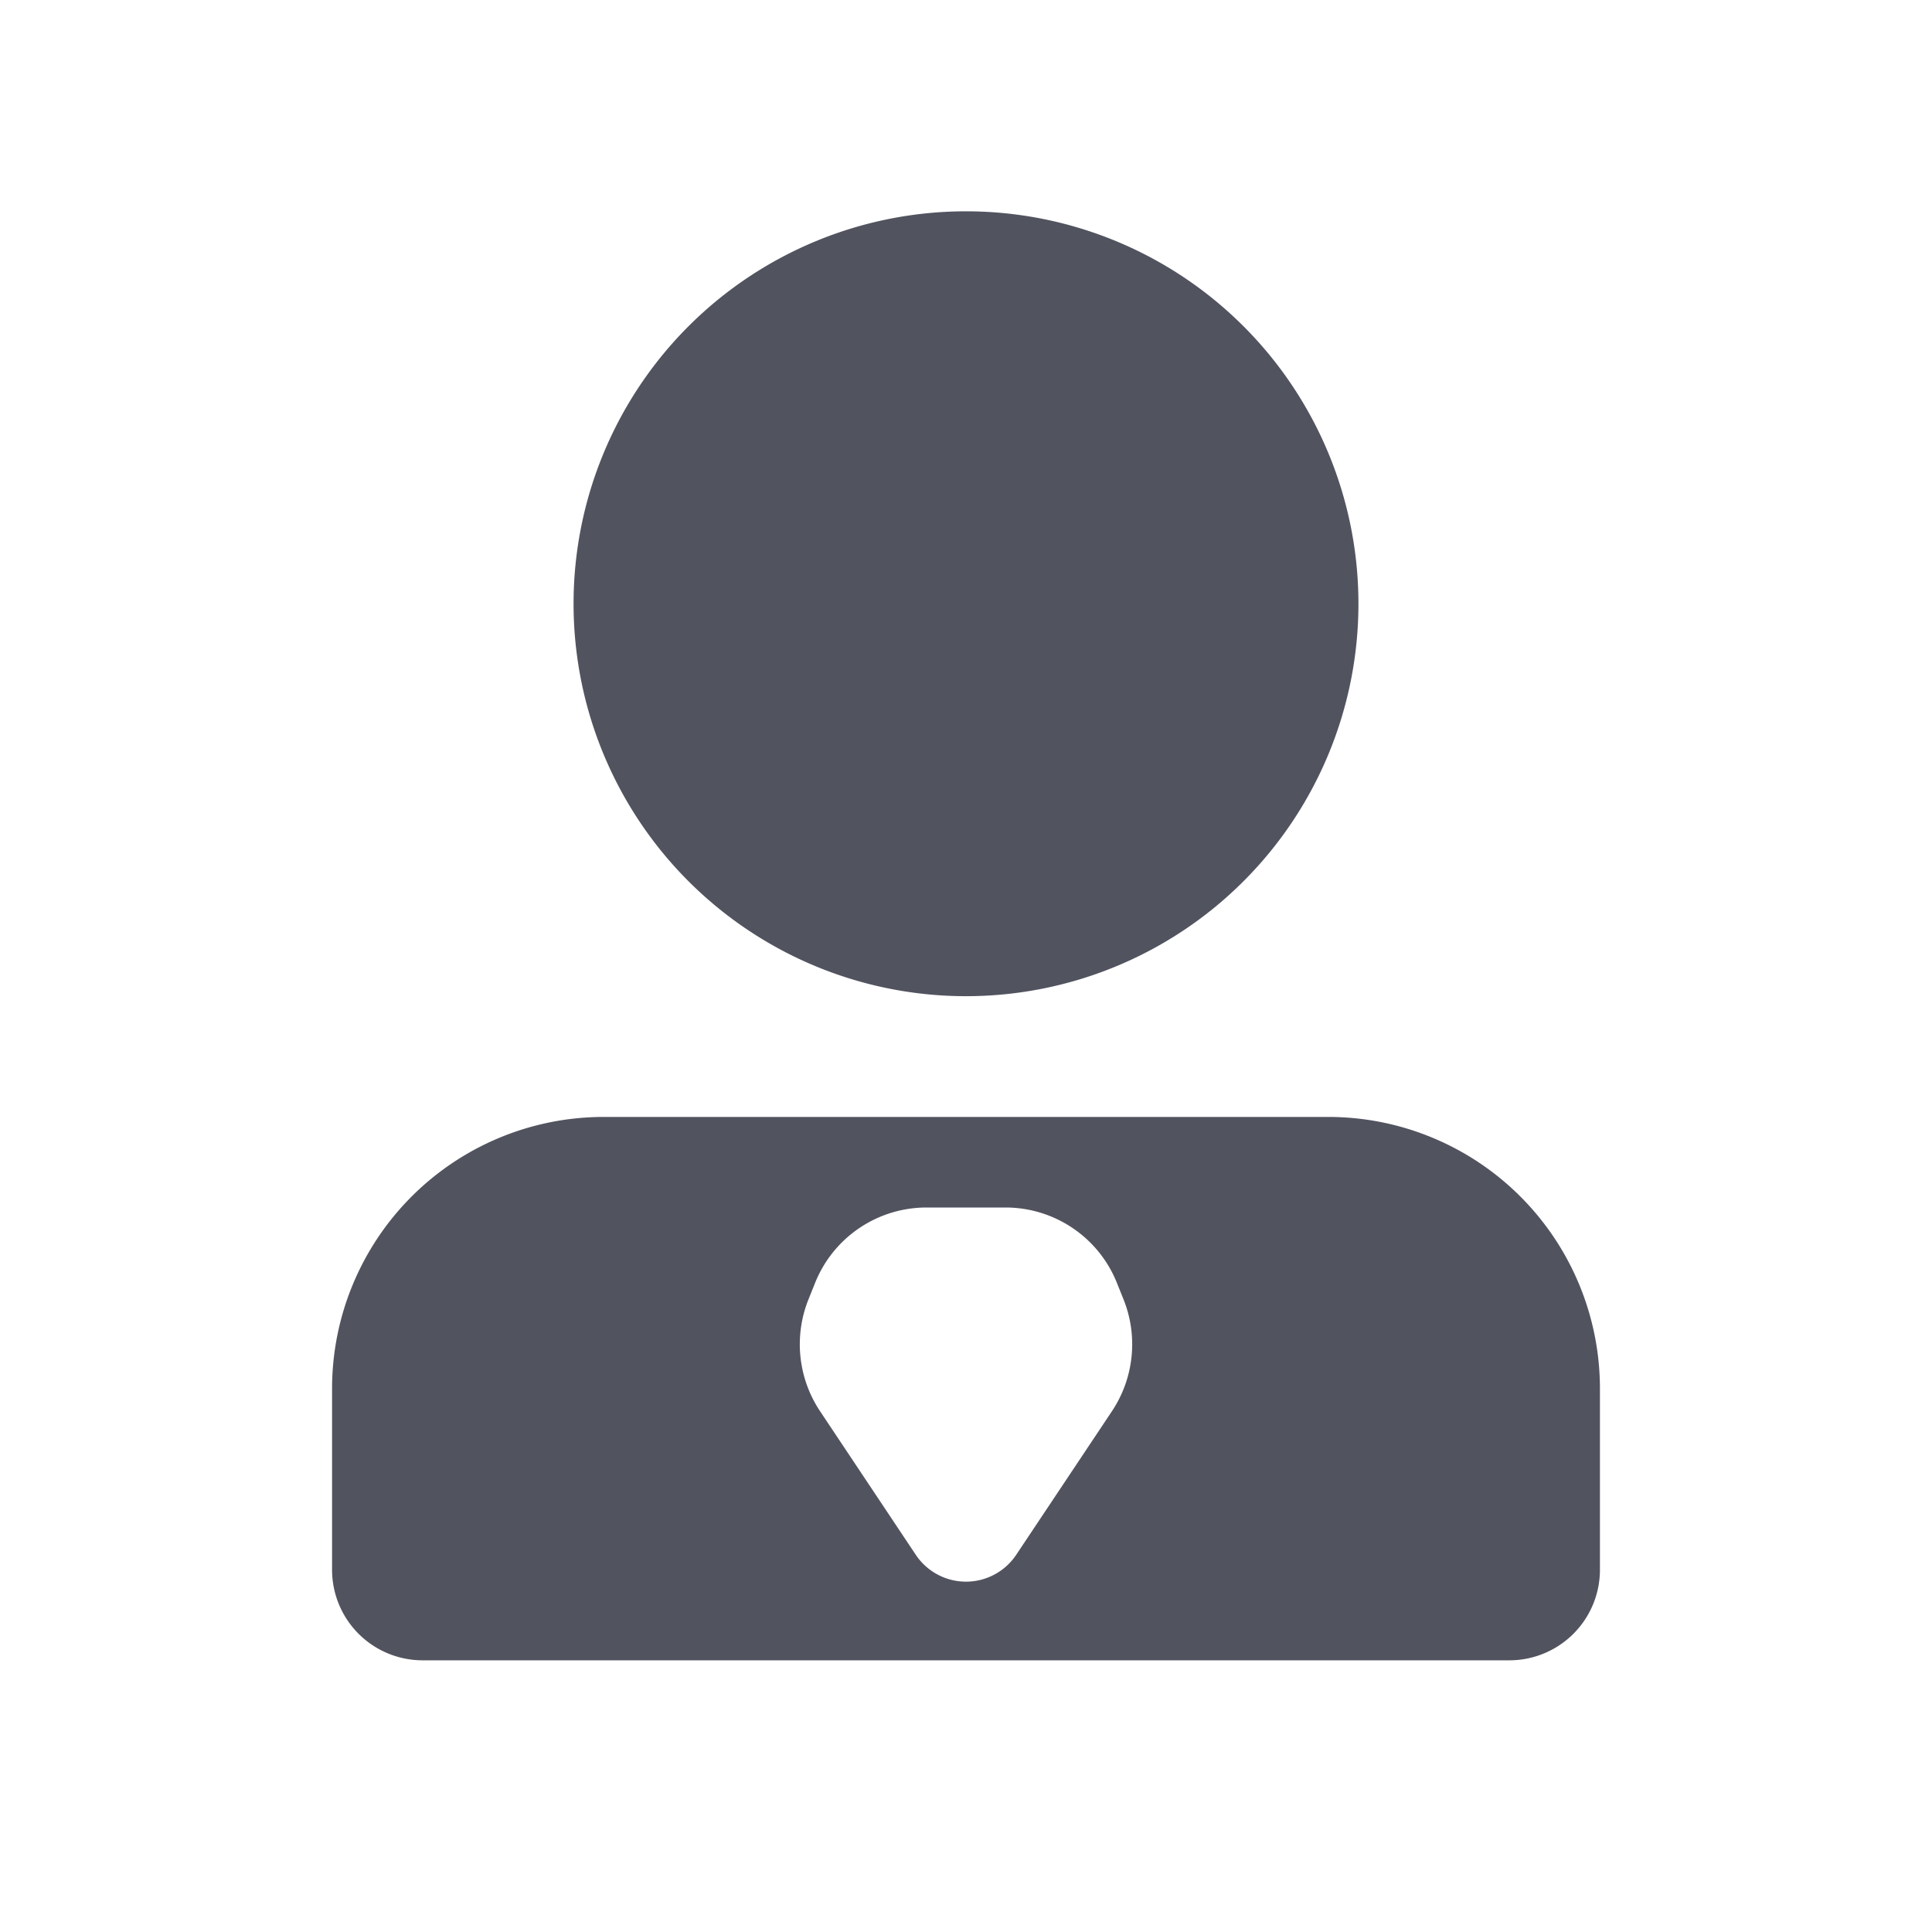 <?xml version="1.0" standalone="no"?><!DOCTYPE svg PUBLIC "-//W3C//DTD SVG 1.1//EN" "http://www.w3.org/Graphics/SVG/1.1/DTD/svg11.dtd"><svg class="icon" width="200px" height="200.00px" viewBox="0 0 1024 1024" version="1.1" xmlns="http://www.w3.org/2000/svg"><path d="M704 592a144 144 0 0 1 144 144V832a48 48 0 0 1-48 48h-576a48 48 0 0 1-48-48v-96A144 144 0 0 1 320 592h384zM532.928 640h-41.856a63.616 63.616 0 0 0-59.072 40l-3.52 8.768a64 64 0 0 0 6.208 59.264l50.688 76.032a32 32 0 0 0 53.248 0l50.688-76.032a64 64 0 0 0 6.208-59.264l-3.52-8.768A63.616 63.616 0 0 0 532.928 640zM512 112a208 208 0 1 1 0 416 208 208 0 0 1 0-416z" fill="#51535F" /></svg>